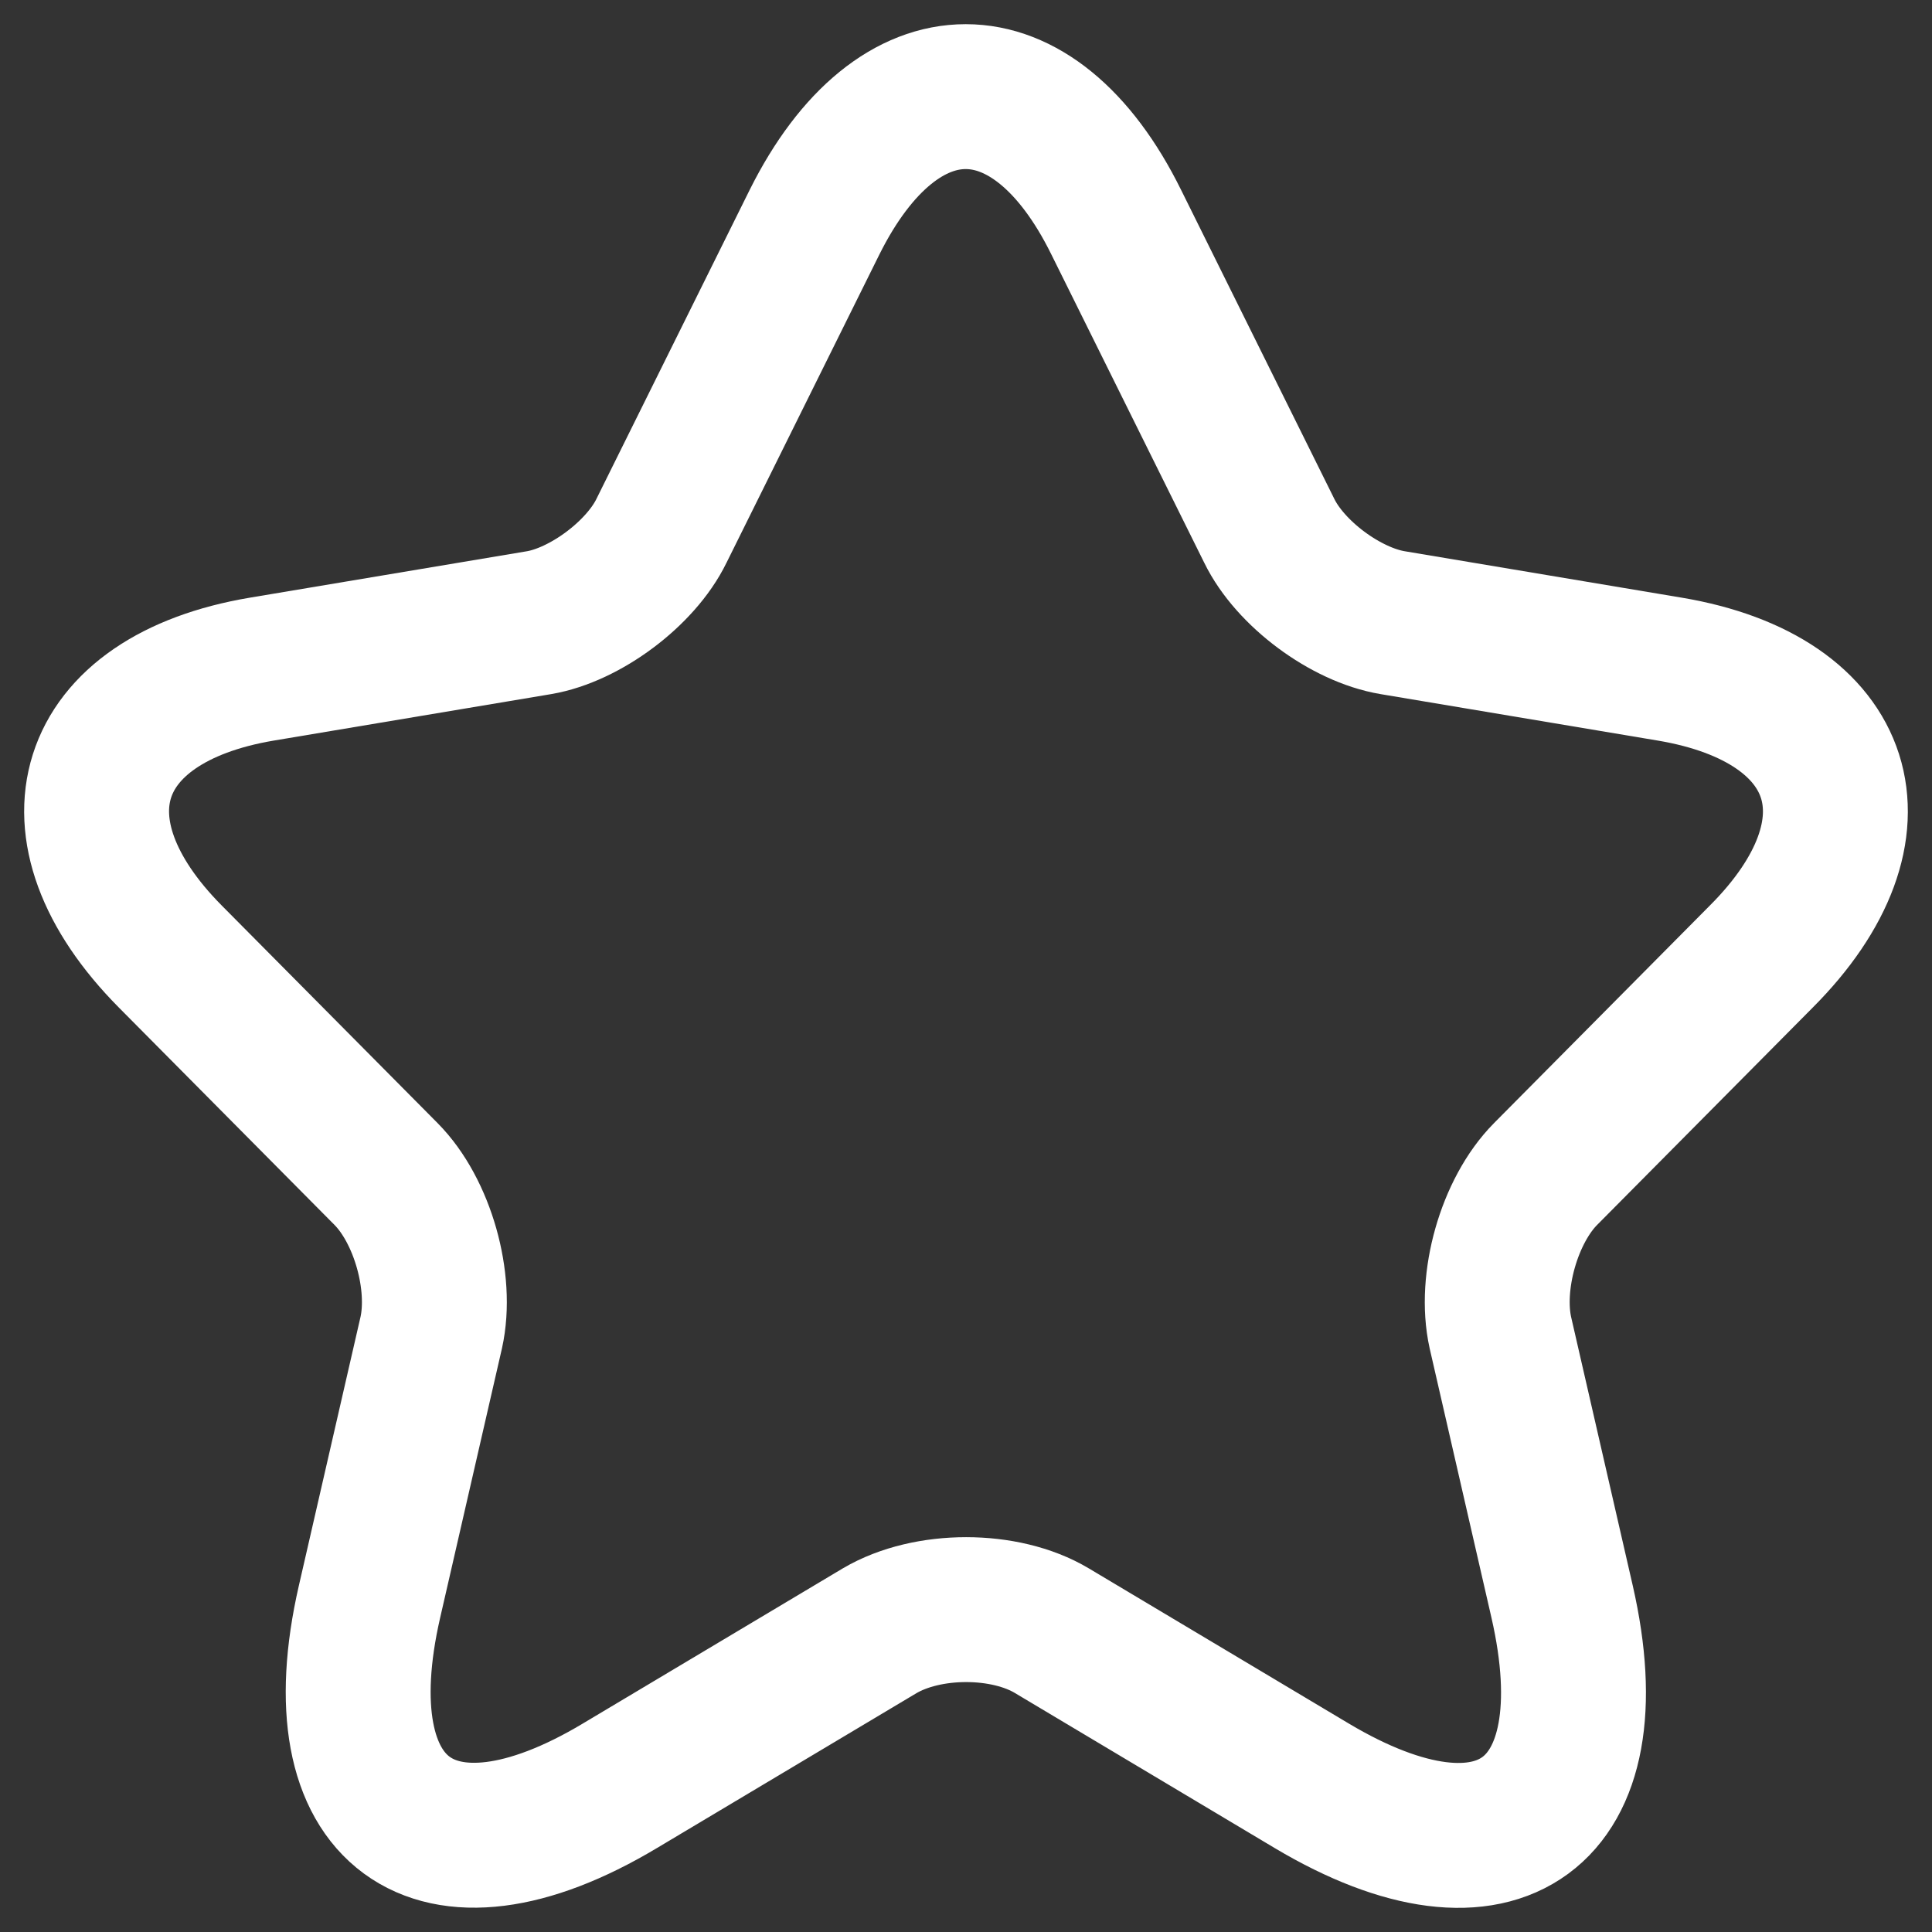 <svg width="20" height="20" viewBox="0 0 20 20" fill="none" xmlns="http://www.w3.org/2000/svg">
<rect x="0" y="0" width="20" height="20" fill="#333333" stroke="none"/>
<path d="M11.555 2.3L13.139 5.494C13.355 5.938 13.931 6.365 14.417 6.446L17.287 6.927C19.123 7.236 19.555 8.579 18.232 9.903L16 12.153C15.622 12.534 15.415 13.27 15.532 13.796L16.171 16.581C16.675 18.786 15.514 19.639 13.58 18.487L10.889 16.881C10.403 16.59 9.602 16.59 9.107 16.881L6.416 18.487C4.491 19.639 3.321 18.777 3.825 16.581L4.464 13.796C4.581 13.27 4.374 12.534 3.996 12.153L1.764 9.903C0.45 8.579 0.873 7.236 2.709 6.927L5.58 6.446C6.056 6.365 6.632 5.938 6.848 5.494L8.432 2.3C9.296 0.567 10.7 0.567 11.555 2.3Z" stroke="white" stroke-width="1.5" stroke-linecap="round" stroke-linejoin="round"/>
</svg>
